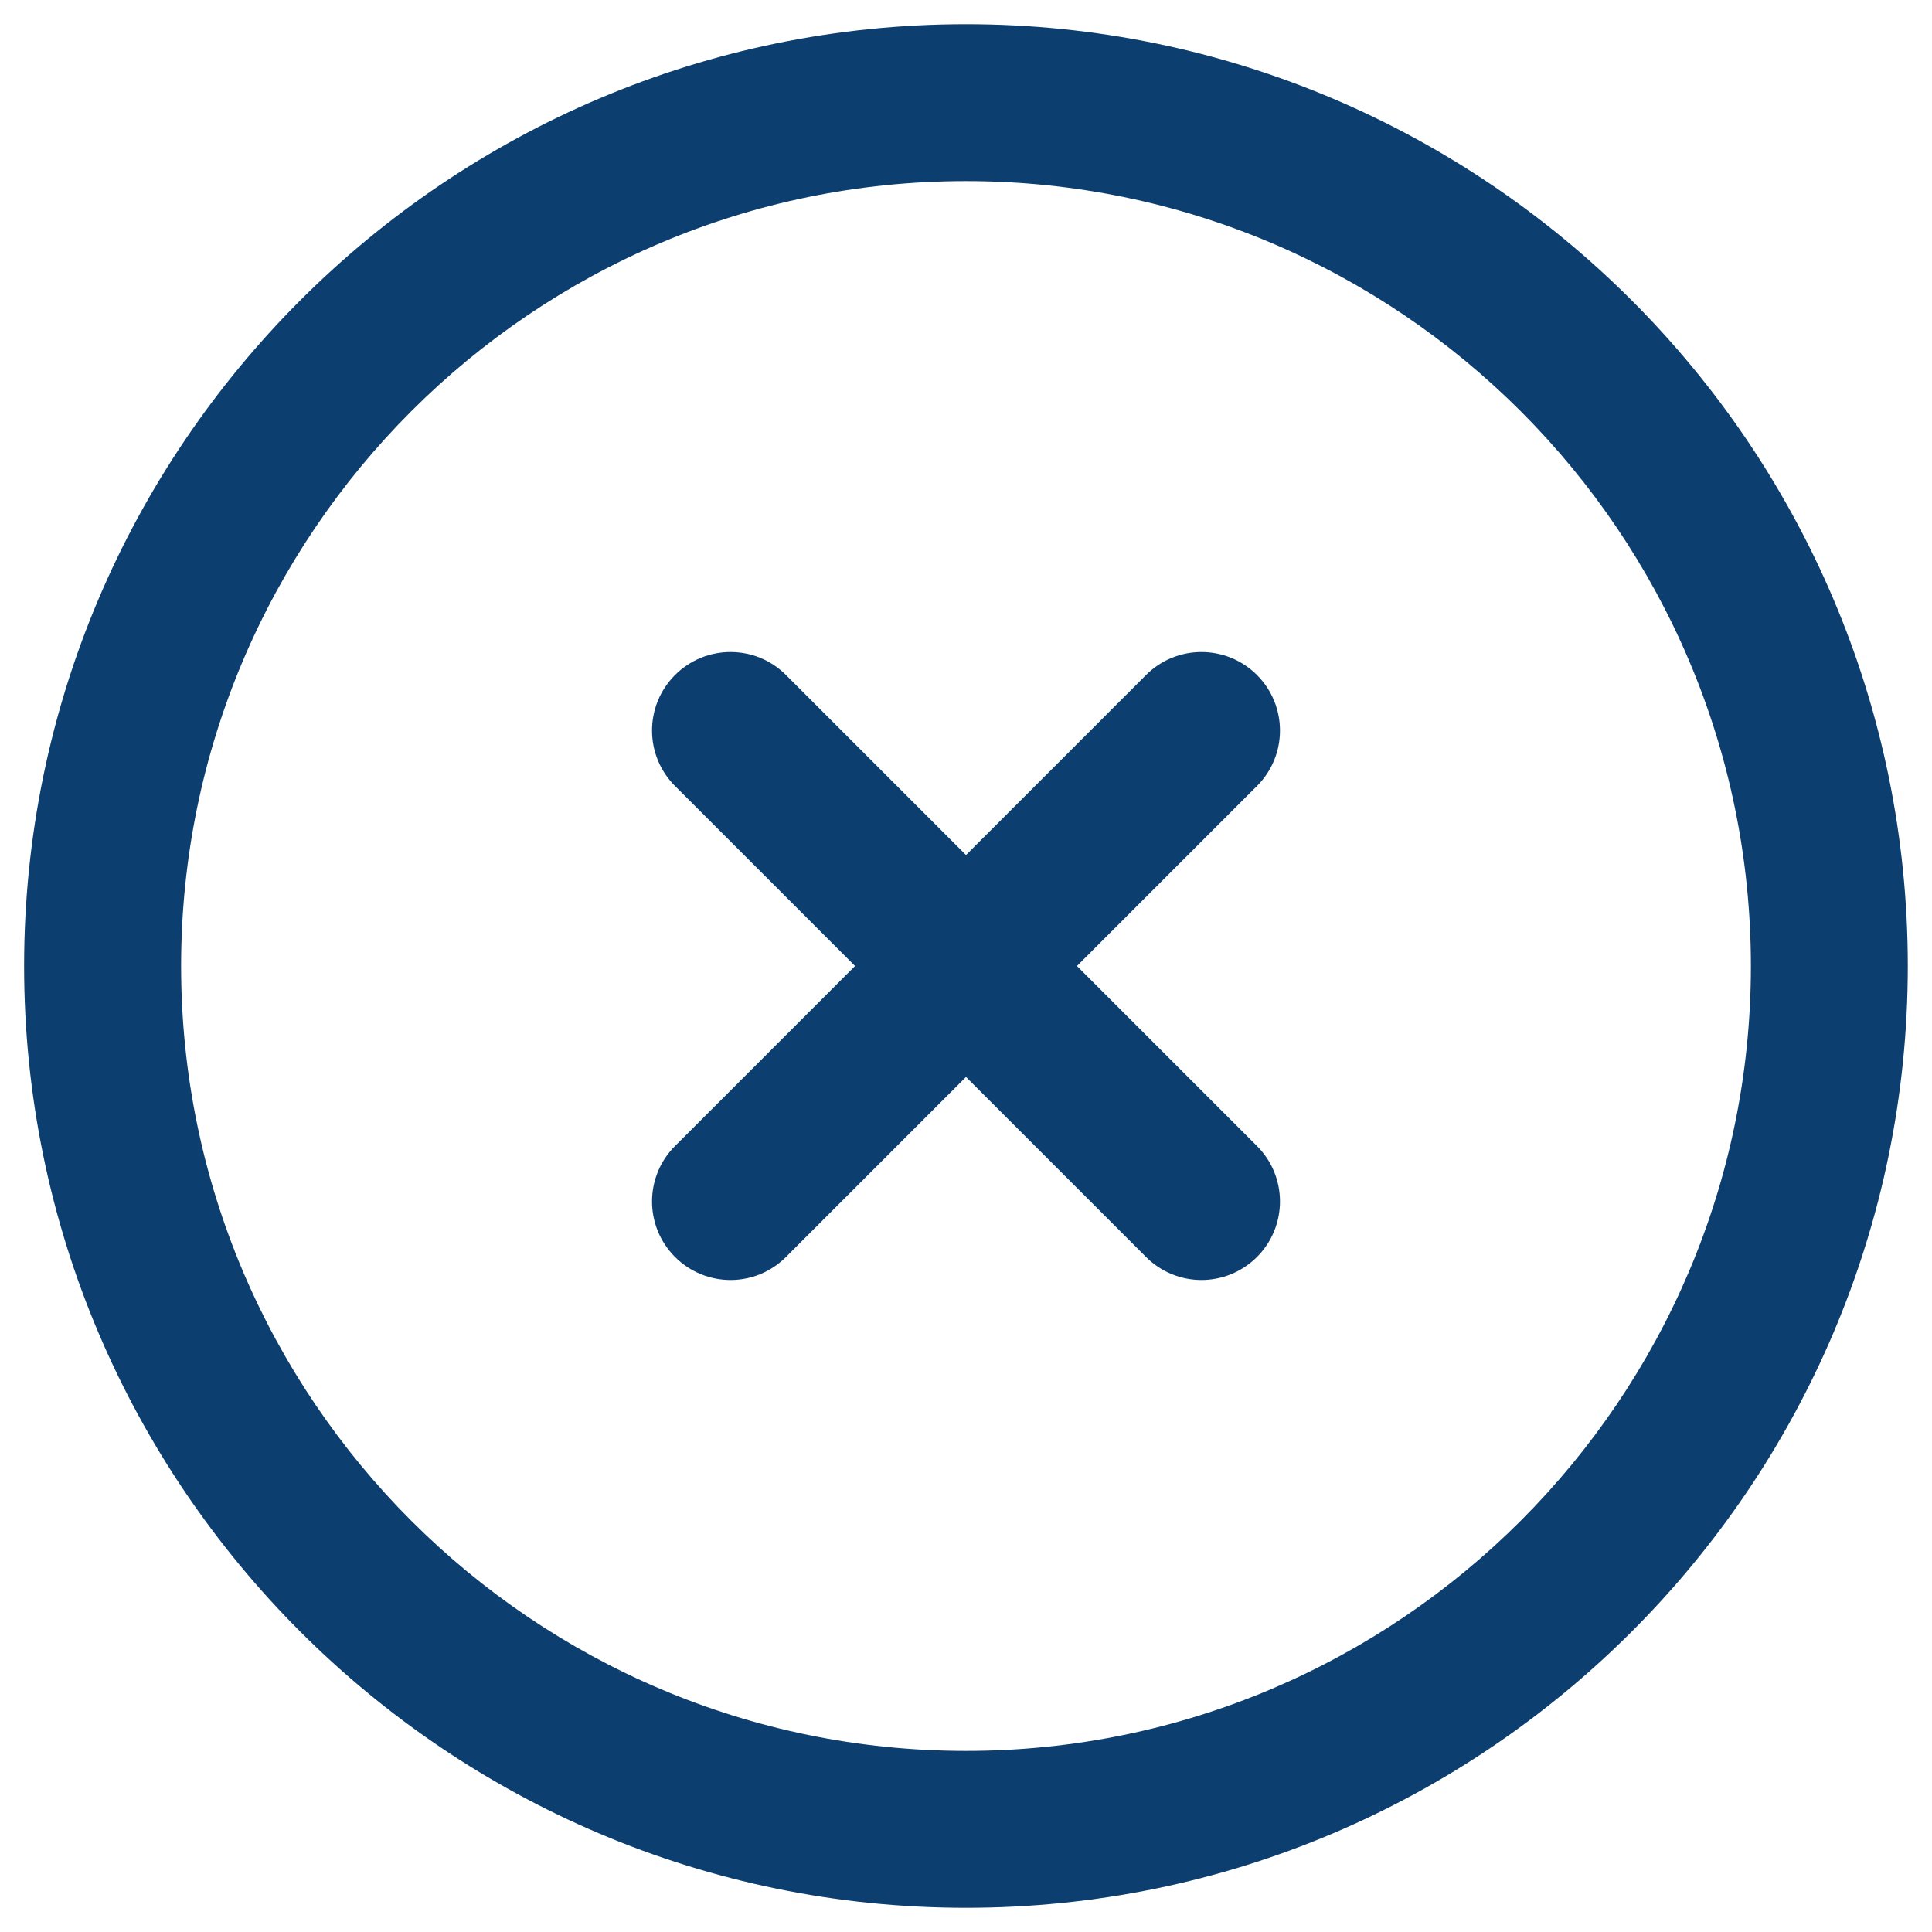 <svg width="23" height="23" viewBox="0 0 23 23" fill="none" xmlns="http://www.w3.org/2000/svg">
<path d="M11.5 0.288C5.317 0.288 0.287 5.317 0.287 11.5C0.287 17.683 5.317 22.712 11.5 22.712C17.683 22.712 22.712 17.683 22.712 11.5C22.712 5.317 17.683 0.288 11.5 0.288ZM11.5 20.844C6.348 20.844 2.156 16.652 2.156 11.5C2.156 6.348 6.348 2.156 11.5 2.156C16.652 2.156 20.844 6.348 20.844 11.5C20.844 16.652 16.652 20.844 11.5 20.844Z" fill="#0C3E70"/>
<path d="M14.964 8.036C14.599 7.671 14.007 7.671 13.643 8.036L11.5 10.179L9.357 8.036C8.993 7.671 8.401 7.671 8.036 8.036C7.671 8.401 7.671 8.993 8.036 9.357L10.179 11.5L8.036 13.643C7.671 14.007 7.671 14.599 8.036 14.964C8.218 15.146 8.458 15.238 8.697 15.238C8.936 15.238 9.175 15.146 9.357 14.964L11.5 12.821L13.643 14.964C13.825 15.146 14.064 15.238 14.303 15.238C14.542 15.238 14.781 15.146 14.964 14.964C15.329 14.599 15.329 14.007 14.964 13.643L12.821 11.5L14.964 9.357C15.329 8.993 15.329 8.401 14.964 8.036Z" fill="#0C3E70"/>
</svg>
